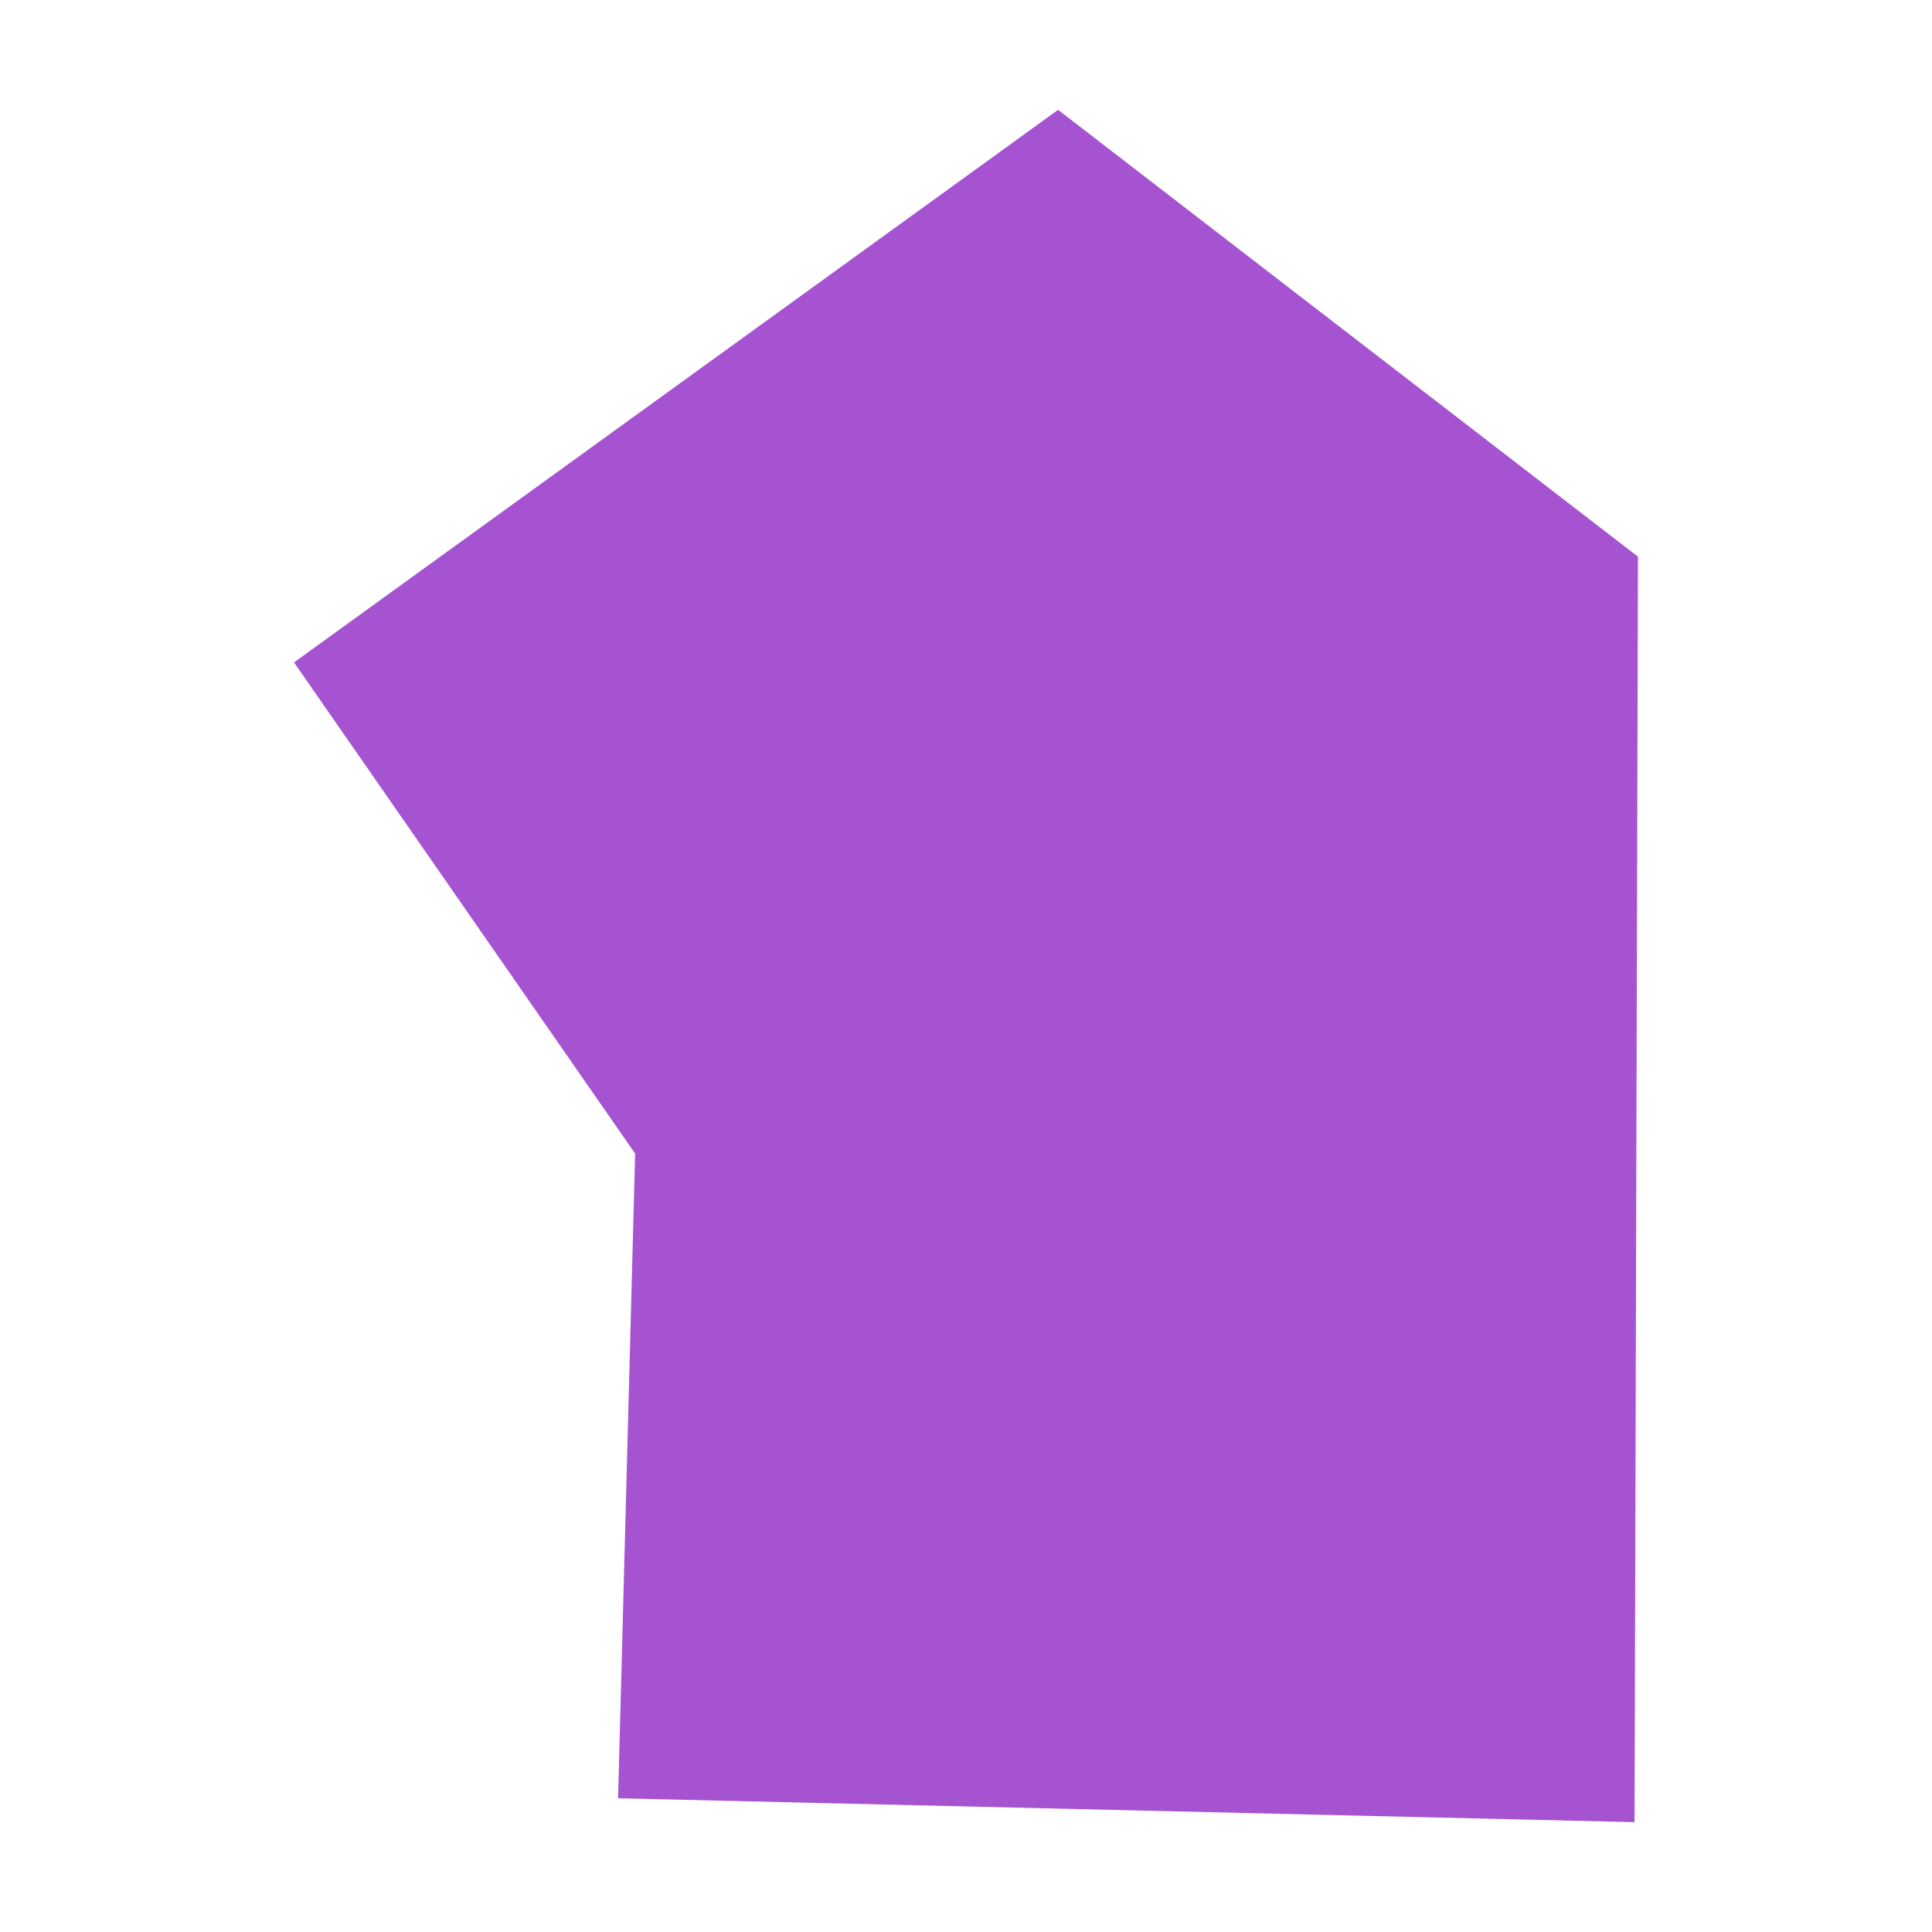 <svg id="obstacle" xmlns="http://www.w3.org/2000/svg" xmlns:xlink="http://www.w3.org/1999/xlink" viewBox="0 0 300 300" shape-rendering="geometricPrecision" text-rendering="geometricPrecision" project-id="b710a9ae1c2f4026bff2c47a18d6f090" export-id="8b195d02b0e74d729d4f4506a9bc7d57" cached="false"><path id="obstacle-u-obstacle" d="M58.104,104.343L176.748,18.538l90.042,69.386-.53,196.504-157.839-3.708l2.648-100.106L58.104,104.343Z" transform="translate(-12.447-1.483)" fill="#a653d1" stroke-width="0.6"/></svg>
